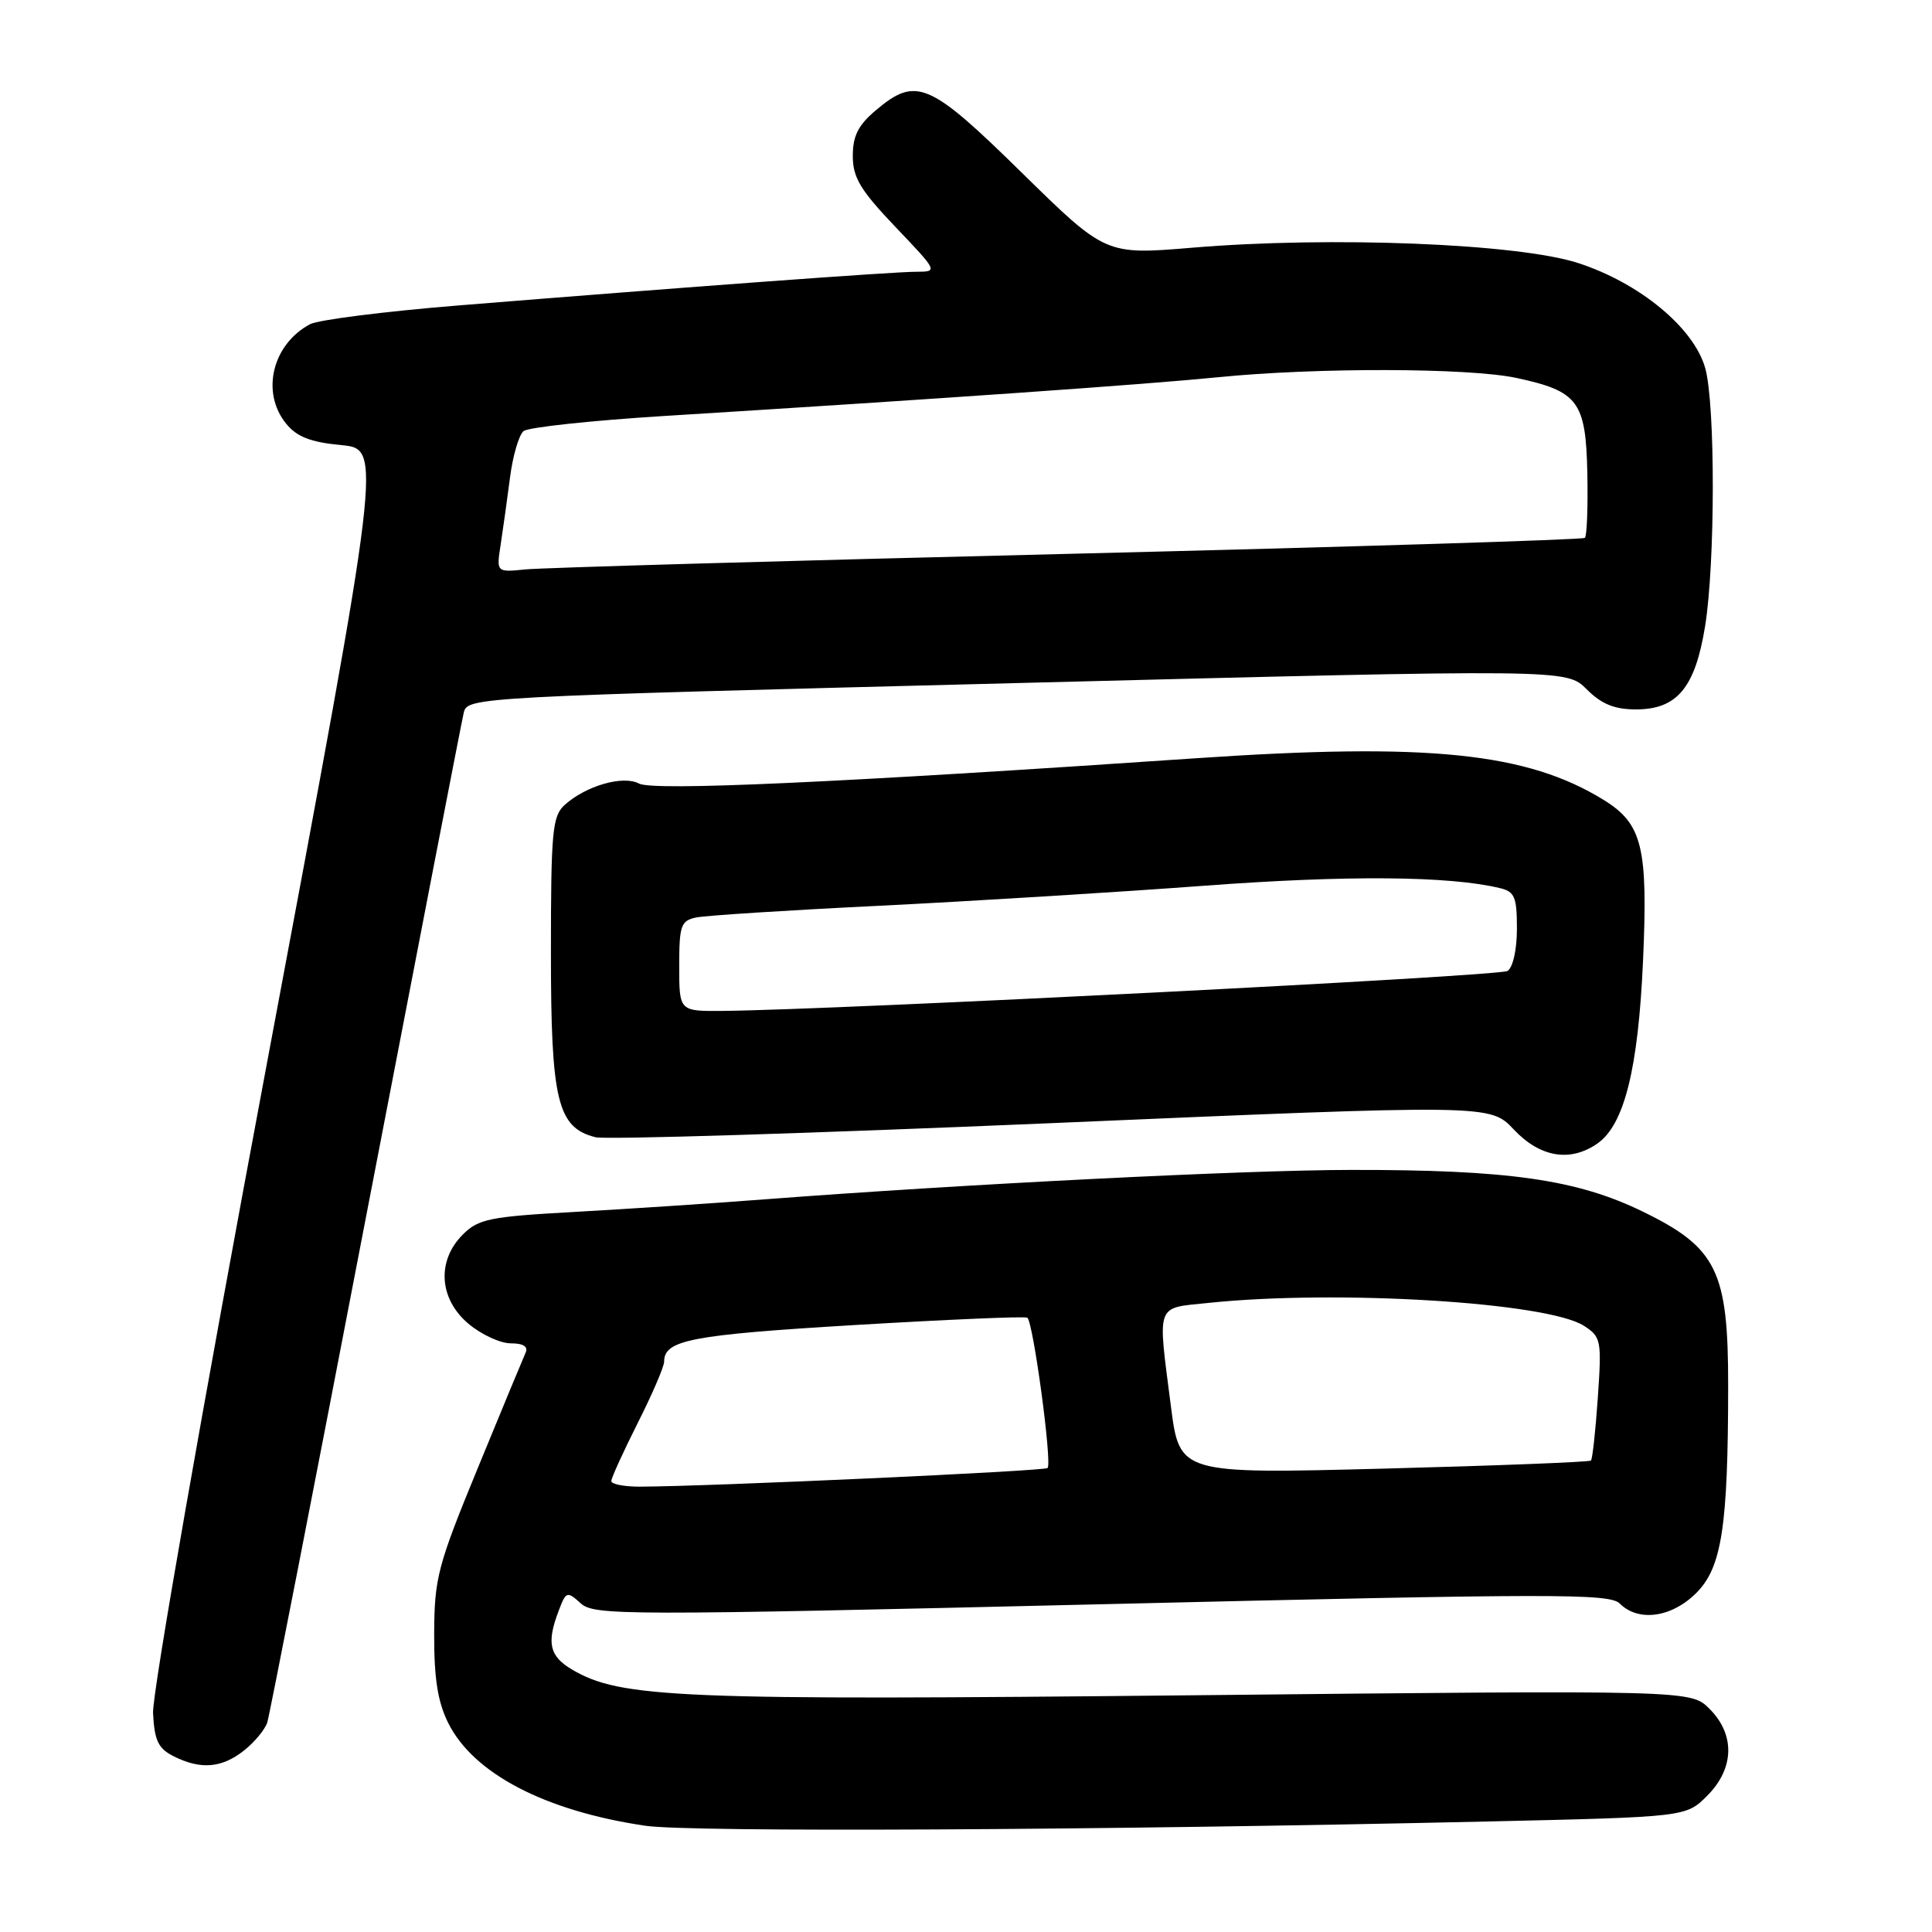<?xml version="1.0" encoding="UTF-8" standalone="no"?>
<!DOCTYPE svg PUBLIC "-//W3C//DTD SVG 1.1//EN" "http://www.w3.org/Graphics/SVG/1.1/DTD/svg11.dtd" >
<svg xmlns="http://www.w3.org/2000/svg" xmlns:xlink="http://www.w3.org/1999/xlink" version="1.1" viewBox="0 0 256 256">
 <g >
 <path fill="currentColor"
d=" M 196.95 241.36 C 223.39 240.76 223.39 240.76 226.20 237.96 C 229.82 234.34 229.94 229.85 226.52 226.43 C 224.04 223.95 224.04 223.95 158.27 224.63 C 89.80 225.33 82.23 225.02 75.79 221.22 C 72.80 219.45 72.40 217.70 74.03 213.43 C 75.00 210.86 75.14 210.81 76.95 212.45 C 78.73 214.07 82.66 214.07 145.98 212.57 C 205.96 211.14 213.27 211.13 214.63 212.48 C 217.09 214.95 221.51 214.34 224.77 211.07 C 228.15 207.70 228.98 202.28 228.99 183.57 C 229.00 168.40 227.49 165.32 217.67 160.54 C 208.95 156.29 199.88 154.99 179.03 155.02 C 164.96 155.03 127.58 156.91 101.32 158.92 C 94.27 159.46 82.90 160.21 76.07 160.59 C 64.90 161.21 63.39 161.51 61.32 163.59 C 57.84 167.07 58.17 172.12 62.08 175.41 C 63.77 176.83 66.29 178.00 67.68 178.00 C 69.35 178.00 70.02 178.43 69.64 179.25 C 69.33 179.94 66.48 186.80 63.32 194.50 C 57.98 207.48 57.56 209.08 57.53 216.50 C 57.51 222.38 58.00 225.51 59.39 228.30 C 62.72 235.00 72.21 239.96 85.50 241.92 C 91.41 242.80 145.29 242.53 196.95 241.36 Z  M 32.31 231.97 C 33.72 230.86 35.12 229.17 35.42 228.22 C 35.71 227.28 41.58 197.25 48.45 161.50 C 55.33 125.75 61.18 95.57 61.45 94.43 C 61.94 92.38 62.70 92.34 134.75 90.51 C 207.56 88.65 207.56 88.65 210.24 91.33 C 212.21 93.30 213.92 94.00 216.78 94.00 C 222.22 94.00 224.61 91.13 225.93 83.00 C 227.28 74.69 227.30 53.62 225.96 48.81 C 224.48 43.46 217.27 37.50 209.10 34.85 C 201.12 32.27 176.36 31.28 158.00 32.82 C 146.50 33.78 146.50 33.78 135.40 22.89 C 123.14 10.85 121.40 10.11 116.08 14.59 C 113.72 16.57 113.00 18.00 113.00 20.66 C 113.00 23.53 114.00 25.19 118.65 30.07 C 124.29 35.99 124.30 36.00 121.40 36.01 C 118.36 36.01 90.82 38.04 60.78 40.47 C 51.03 41.26 42.17 42.38 41.08 42.96 C 36.08 45.63 34.55 51.98 37.90 56.12 C 39.32 57.88 41.13 58.59 45.22 58.98 C 50.64 59.50 50.64 59.50 35.35 141.00 C 26.84 186.34 20.15 224.49 20.28 226.98 C 20.46 230.63 20.96 231.68 23.00 232.71 C 26.58 234.51 29.36 234.29 32.31 231.97 Z  M 211.68 151.51 C 215.23 149.02 217.07 141.64 217.71 127.31 C 218.38 112.26 217.62 109.17 212.52 106.01 C 202.34 99.72 189.28 98.38 158.50 100.47 C 110.71 103.73 86.54 104.82 84.68 103.83 C 82.56 102.70 77.64 104.11 74.81 106.67 C 73.19 108.14 73.00 110.19 73.00 126.25 C 73.00 145.88 73.86 149.42 78.91 150.69 C 80.25 151.03 107.46 150.18 139.39 148.82 C 197.45 146.33 197.45 146.33 200.59 149.67 C 204.08 153.37 208.08 154.03 211.68 151.51 Z  M 81.00 196.25 C 81.00 195.84 82.58 192.38 84.50 188.56 C 86.43 184.74 88.00 181.08 88.00 180.43 C 88.00 177.56 91.52 176.88 113.15 175.58 C 125.44 174.85 135.78 174.40 136.12 174.60 C 136.89 175.04 139.44 193.90 138.81 194.52 C 138.40 194.93 94.00 196.96 84.75 196.99 C 82.69 196.99 81.00 196.66 81.00 196.25 Z  M 155.15 186.33 C 153.38 172.49 153.05 173.38 160.15 172.64 C 177.22 170.86 205.05 172.56 209.89 175.68 C 212.16 177.15 212.24 177.60 211.72 185.19 C 211.42 189.57 211.01 193.32 210.81 193.53 C 210.60 193.73 198.26 194.21 183.37 194.60 C 156.30 195.30 156.30 195.30 155.15 186.33 Z  M 66.34 72.17 C 66.65 70.15 67.21 66.15 67.58 63.27 C 67.95 60.39 68.76 57.62 69.38 57.12 C 69.99 56.62 78.38 55.72 88.00 55.12 C 124.62 52.85 151.85 50.94 161.36 49.99 C 174.37 48.68 194.64 48.73 200.94 50.08 C 209.13 51.84 210.13 53.18 210.33 62.68 C 210.42 67.15 210.28 71.02 210.00 71.27 C 209.72 71.52 178.90 72.47 141.50 73.39 C 104.10 74.30 71.76 75.23 69.63 75.45 C 65.77 75.84 65.77 75.84 66.34 72.17 Z  M 90.00 128.02 C 90.00 122.62 90.22 121.99 92.25 121.57 C 93.49 121.31 104.40 120.61 116.50 120.02 C 128.60 119.42 147.95 118.23 159.50 117.37 C 178.49 115.95 192.03 116.06 198.75 117.68 C 200.70 118.14 201.00 118.86 201.00 123.05 C 201.00 125.83 200.47 128.21 199.75 128.66 C 198.65 129.35 110.86 133.81 95.75 133.95 C 90.00 134.00 90.00 134.00 90.00 128.02 Z "/>
</g>
</svg>